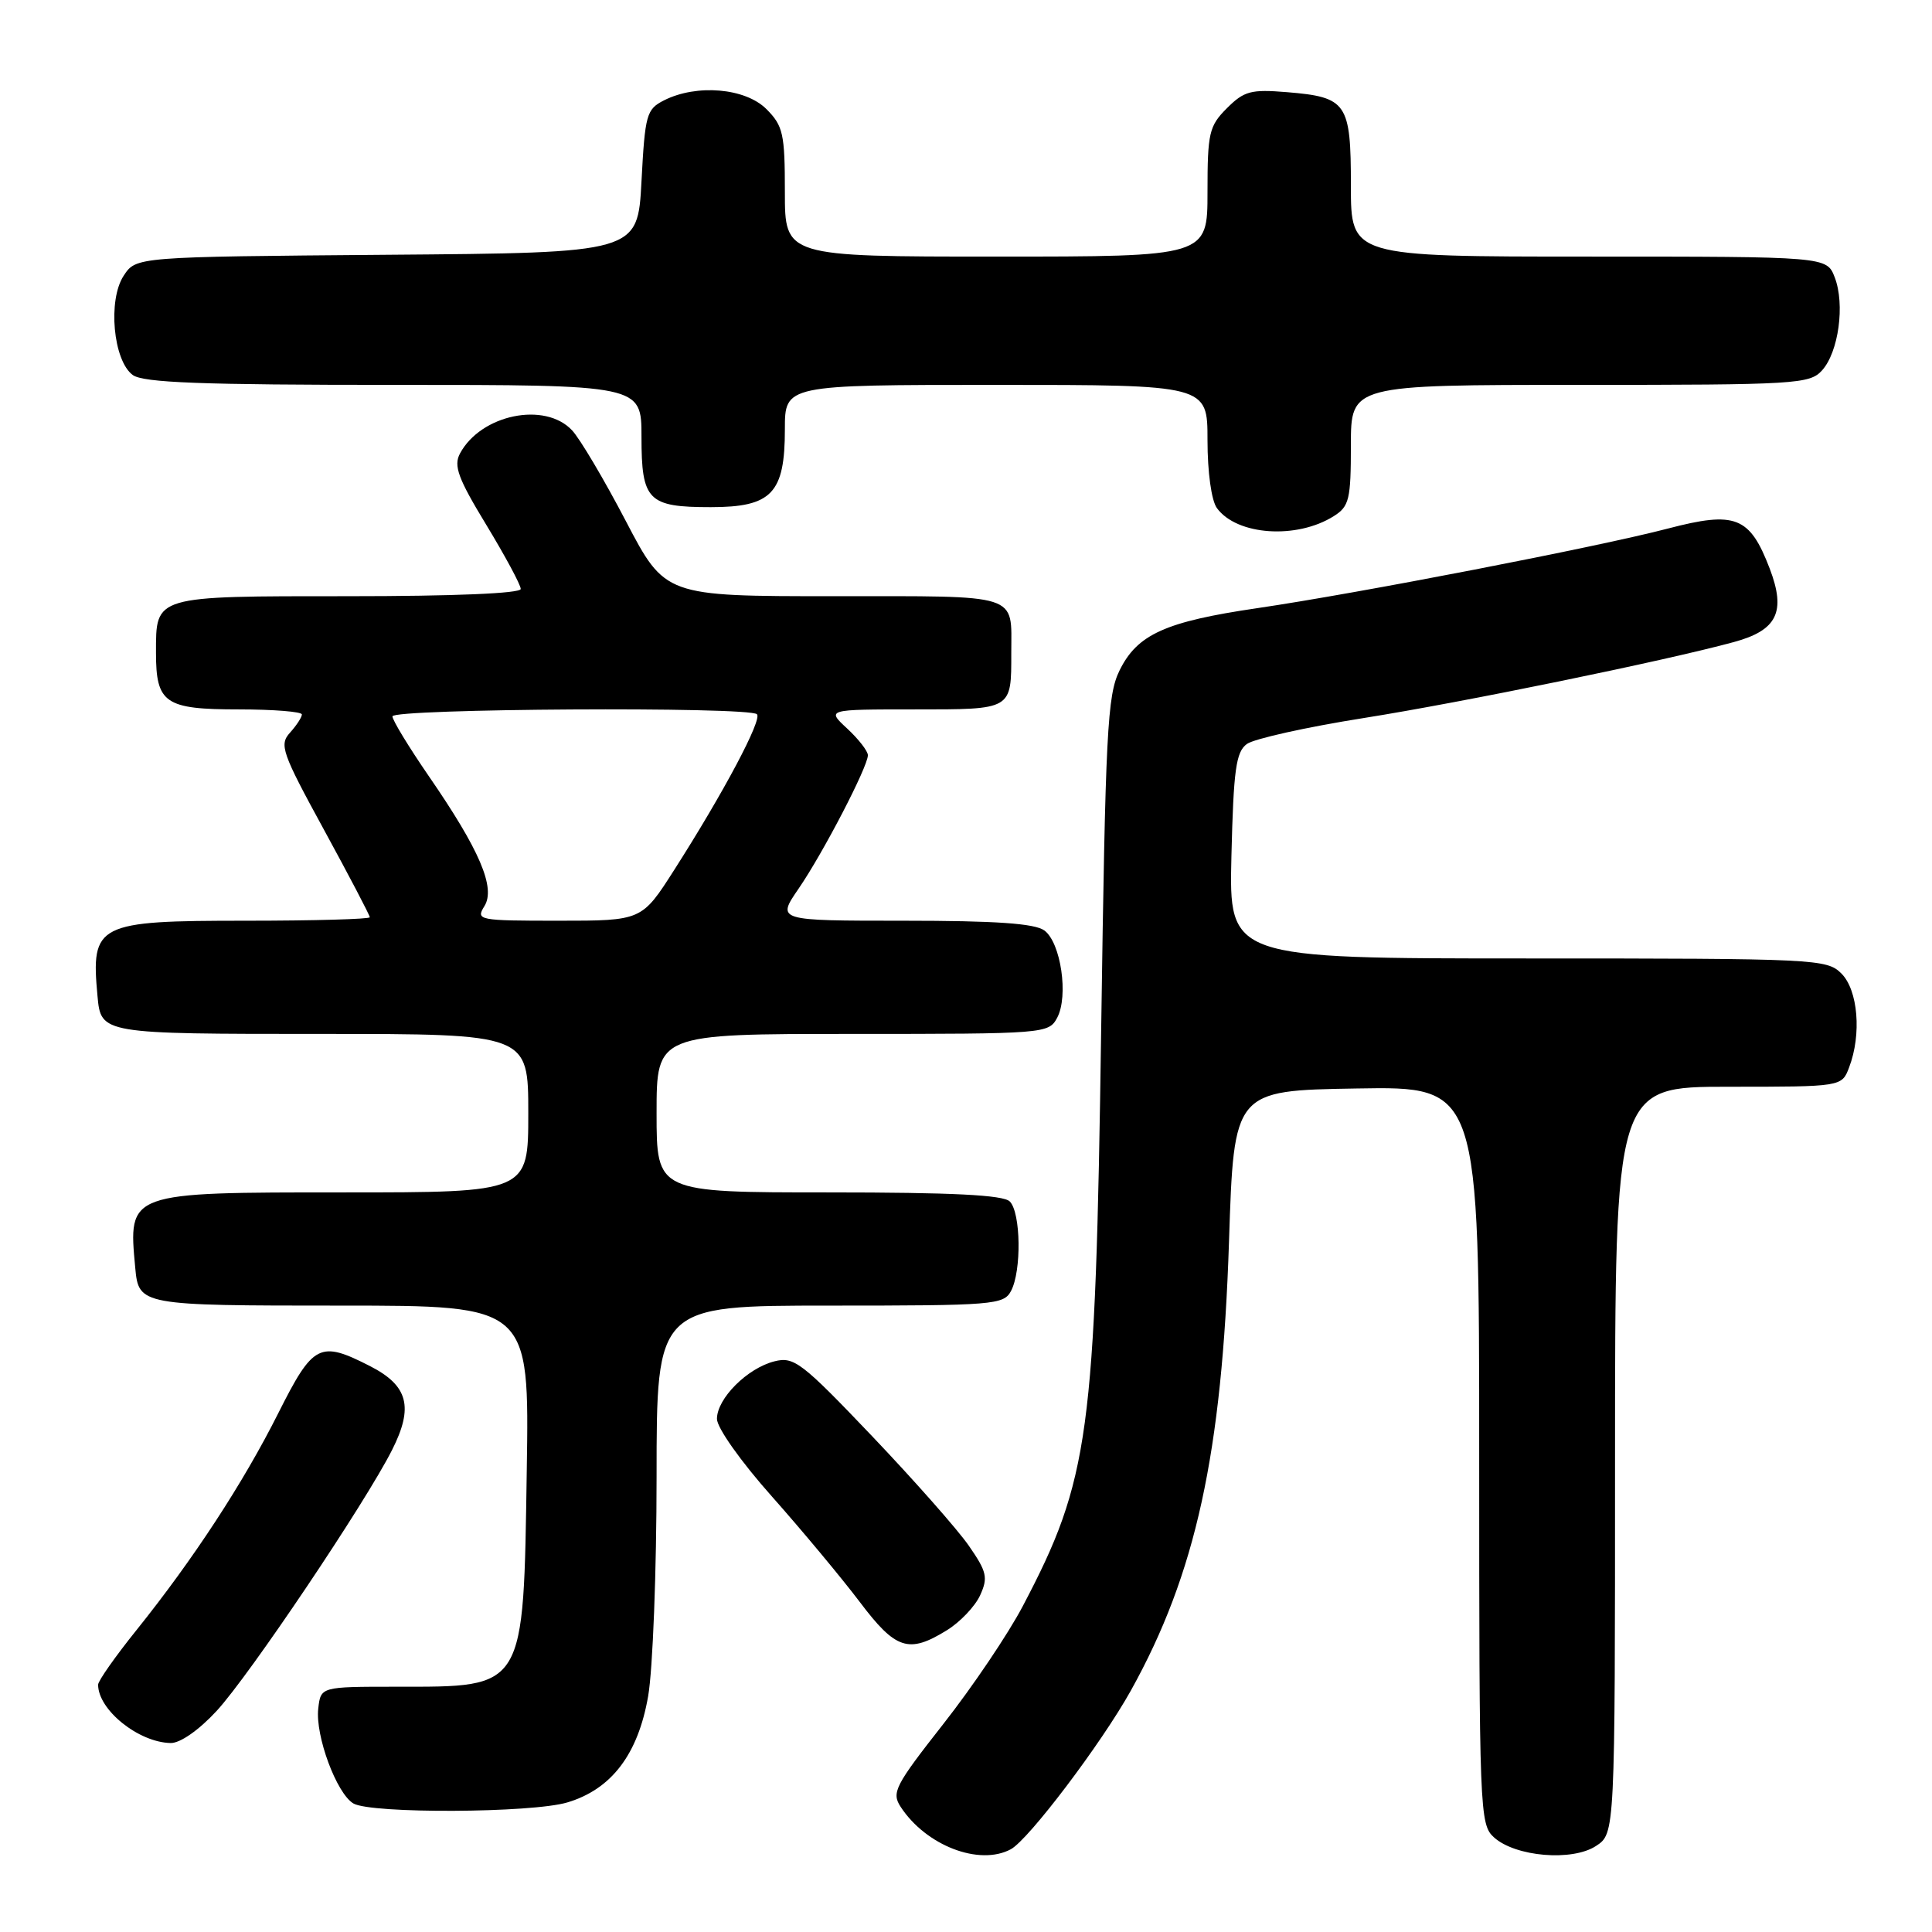 <?xml version="1.0" encoding="UTF-8" standalone="no"?>
<!DOCTYPE svg PUBLIC "-//W3C//DTD SVG 1.1//EN" "http://www.w3.org/Graphics/SVG/1.1/DTD/svg11.dtd" >
<svg xmlns="http://www.w3.org/2000/svg" xmlns:xlink="http://www.w3.org/1999/xlink" version="1.1" viewBox="0 0 256 256">
 <g >
 <path fill="currentColor"
d=" M 133.93 245.04 C 136.29 243.78 145.96 230.99 149.85 224.00 C 158.45 208.53 161.93 192.61 162.85 164.50 C 163.50 144.50 163.50 144.50 179.75 144.23 C 196.00 143.95 196.00 143.95 196.00 192.82 C 196.00 240.08 196.06 241.75 197.96 243.46 C 200.80 246.03 208.33 246.67 211.48 244.60 C 214.00 242.95 214.00 242.95 214.00 193.48 C 214.00 144.00 214.00 144.00 229.02 144.00 C 244.05 144.00 244.05 144.00 245.02 141.43 C 246.69 137.06 246.20 131.20 244.00 129.00 C 242.07 127.07 240.67 127.00 202.42 127.00 C 162.85 127.00 162.85 127.00 163.17 113.42 C 163.45 101.97 163.77 99.64 165.22 98.58 C 166.17 97.89 173.14 96.34 180.72 95.14 C 193.78 93.07 220.55 87.58 229.73 85.08 C 235.49 83.52 236.68 81.08 234.50 75.35 C 231.85 68.43 229.97 67.69 220.99 70.04 C 211.76 72.46 179.97 78.62 166.62 80.58 C 154.42 82.37 150.70 84.05 148.35 88.83 C 146.72 92.14 146.48 96.86 145.91 136.50 C 145.15 190.13 144.35 196.04 135.53 212.81 C 133.60 216.49 128.86 223.52 125.00 228.43 C 118.58 236.61 118.10 237.53 119.35 239.43 C 122.71 244.56 129.76 247.27 133.93 245.04 Z  M 75.18 238.83 C 81.03 237.08 84.54 232.46 85.88 224.77 C 86.50 221.23 87.00 208.14 87.00 195.67 C 87.00 173.00 87.00 173.00 109.96 173.00 C 131.65 173.00 132.99 172.89 133.96 171.07 C 135.38 168.42 135.27 160.67 133.80 159.20 C 132.94 158.34 126.20 158.00 109.80 158.00 C 87.00 158.00 87.00 158.00 87.00 147.50 C 87.00 137.00 87.00 137.00 112.96 137.00 C 138.49 137.00 138.95 136.96 140.08 134.86 C 141.61 131.99 140.57 124.89 138.38 123.29 C 137.11 122.36 131.91 122.00 119.76 122.00 C 102.90 122.00 102.90 122.00 105.82 117.75 C 109.08 113.00 115.00 101.59 115.00 100.07 C 115.00 99.53 113.77 97.94 112.26 96.54 C 109.52 94.00 109.52 94.00 121.15 94.00 C 134.18 94.00 134.00 94.11 134.00 86.50 C 134.00 78.55 135.43 79.00 110.46 79.00 C 88.13 79.00 88.13 79.00 82.92 69.03 C 80.05 63.54 76.85 58.14 75.81 57.03 C 72.22 53.17 63.72 54.92 60.95 60.09 C 60.08 61.72 60.69 63.39 64.45 69.57 C 66.95 73.70 69.00 77.50 69.00 78.04 C 69.00 78.63 60.15 79.00 46.12 79.00 C 20.29 79.00 20.67 78.89 20.67 86.50 C 20.67 93.19 21.86 94.00 31.62 94.00 C 36.23 94.00 40.00 94.30 40.00 94.67 C 40.00 95.04 39.29 96.12 38.43 97.08 C 36.98 98.68 37.33 99.70 42.93 109.95 C 46.27 116.07 49.00 121.28 49.00 121.54 C 49.00 121.79 41.61 122.00 32.57 122.00 C 12.82 122.00 12.03 122.40 12.92 131.99 C 13.38 137.00 13.40 137.00 42.62 137.00 C 70.00 137.00 70.00 137.00 70.00 147.50 C 70.00 158.00 70.00 158.00 45.57 158.00 C 16.83 158.00 16.99 157.94 17.92 167.99 C 18.38 172.96 18.57 173.00 45.19 173.00 C 70.14 173.00 70.14 173.00 69.80 194.75 C 69.35 224.06 69.69 223.50 52.50 223.50 C 42.50 223.50 42.50 223.50 42.17 226.40 C 41.76 230.00 44.60 237.66 46.83 238.97 C 49.19 240.34 70.48 240.24 75.18 238.83 Z  M 28.72 226.69 C 33.05 221.99 48.42 199.13 51.95 192.13 C 54.83 186.43 54.09 183.60 49.02 181.01 C 42.36 177.61 41.50 178.05 36.88 187.24 C 32.22 196.52 25.63 206.59 18.09 215.99 C 15.29 219.47 13.00 222.73 13.00 223.23 C 13.00 226.57 18.36 230.88 22.62 230.96 C 23.88 230.98 26.37 229.24 28.72 226.69 Z  M 125.46 216.02 C 127.22 214.94 129.20 212.85 129.87 211.39 C 130.94 209.04 130.77 208.27 128.37 204.81 C 126.88 202.66 121.11 196.13 115.55 190.29 C 106.24 180.52 105.21 179.73 102.63 180.38 C 99.03 181.28 95.00 185.31 95.00 188.01 C 95.00 189.19 98.16 193.66 102.29 198.30 C 106.29 202.81 111.52 209.09 113.91 212.25 C 118.69 218.59 120.40 219.15 125.46 216.02 Z  M 176.75 68.38 C 178.78 67.10 179.00 66.16 179.00 58.98 C 179.00 51.00 179.00 51.00 209.35 51.00 C 238.01 51.00 239.79 50.89 241.43 49.08 C 243.63 46.64 244.49 40.33 243.11 36.75 C 242.05 34.00 242.05 34.00 210.52 34.00 C 179.00 34.00 179.00 34.00 179.00 24.62 C 179.00 13.62 178.49 12.87 170.51 12.21 C 165.76 11.82 164.85 12.06 162.57 14.34 C 160.21 16.70 160.00 17.61 160.00 25.45 C 160.00 34.00 160.00 34.00 132.00 34.00 C 104.00 34.00 104.00 34.00 104.00 25.45 C 104.00 17.71 103.77 16.68 101.55 14.45 C 98.75 11.66 92.32 11.11 88.00 13.29 C 85.66 14.47 85.47 15.16 85.00 24.03 C 84.50 33.50 84.50 33.50 51.26 33.76 C 18.03 34.03 18.03 34.03 16.39 36.53 C 14.26 39.77 15.00 47.79 17.59 49.69 C 18.98 50.71 26.71 51.00 52.19 51.00 C 85.00 51.00 85.00 51.00 85.00 57.88 C 85.00 66.33 85.85 67.20 94.18 67.20 C 102.26 67.20 104.00 65.37 104.00 56.89 C 104.00 51.00 104.00 51.00 132.00 51.00 C 160.00 51.00 160.00 51.00 160.00 58.31 C 160.00 62.58 160.52 66.33 161.25 67.33 C 163.90 70.95 171.84 71.49 176.75 68.38 Z  M 64.18 120.08 C 65.71 117.64 63.56 112.62 56.79 102.80 C 54.16 98.97 52.00 95.43 52.00 94.92 C 52.00 93.89 99.28 93.61 100.30 94.64 C 101.02 95.35 95.89 105.01 89.35 115.25 C 85.04 122.00 85.04 122.00 74.01 122.00 C 63.39 122.00 63.03 121.93 64.18 120.08 Z "/>
</g>
</svg>